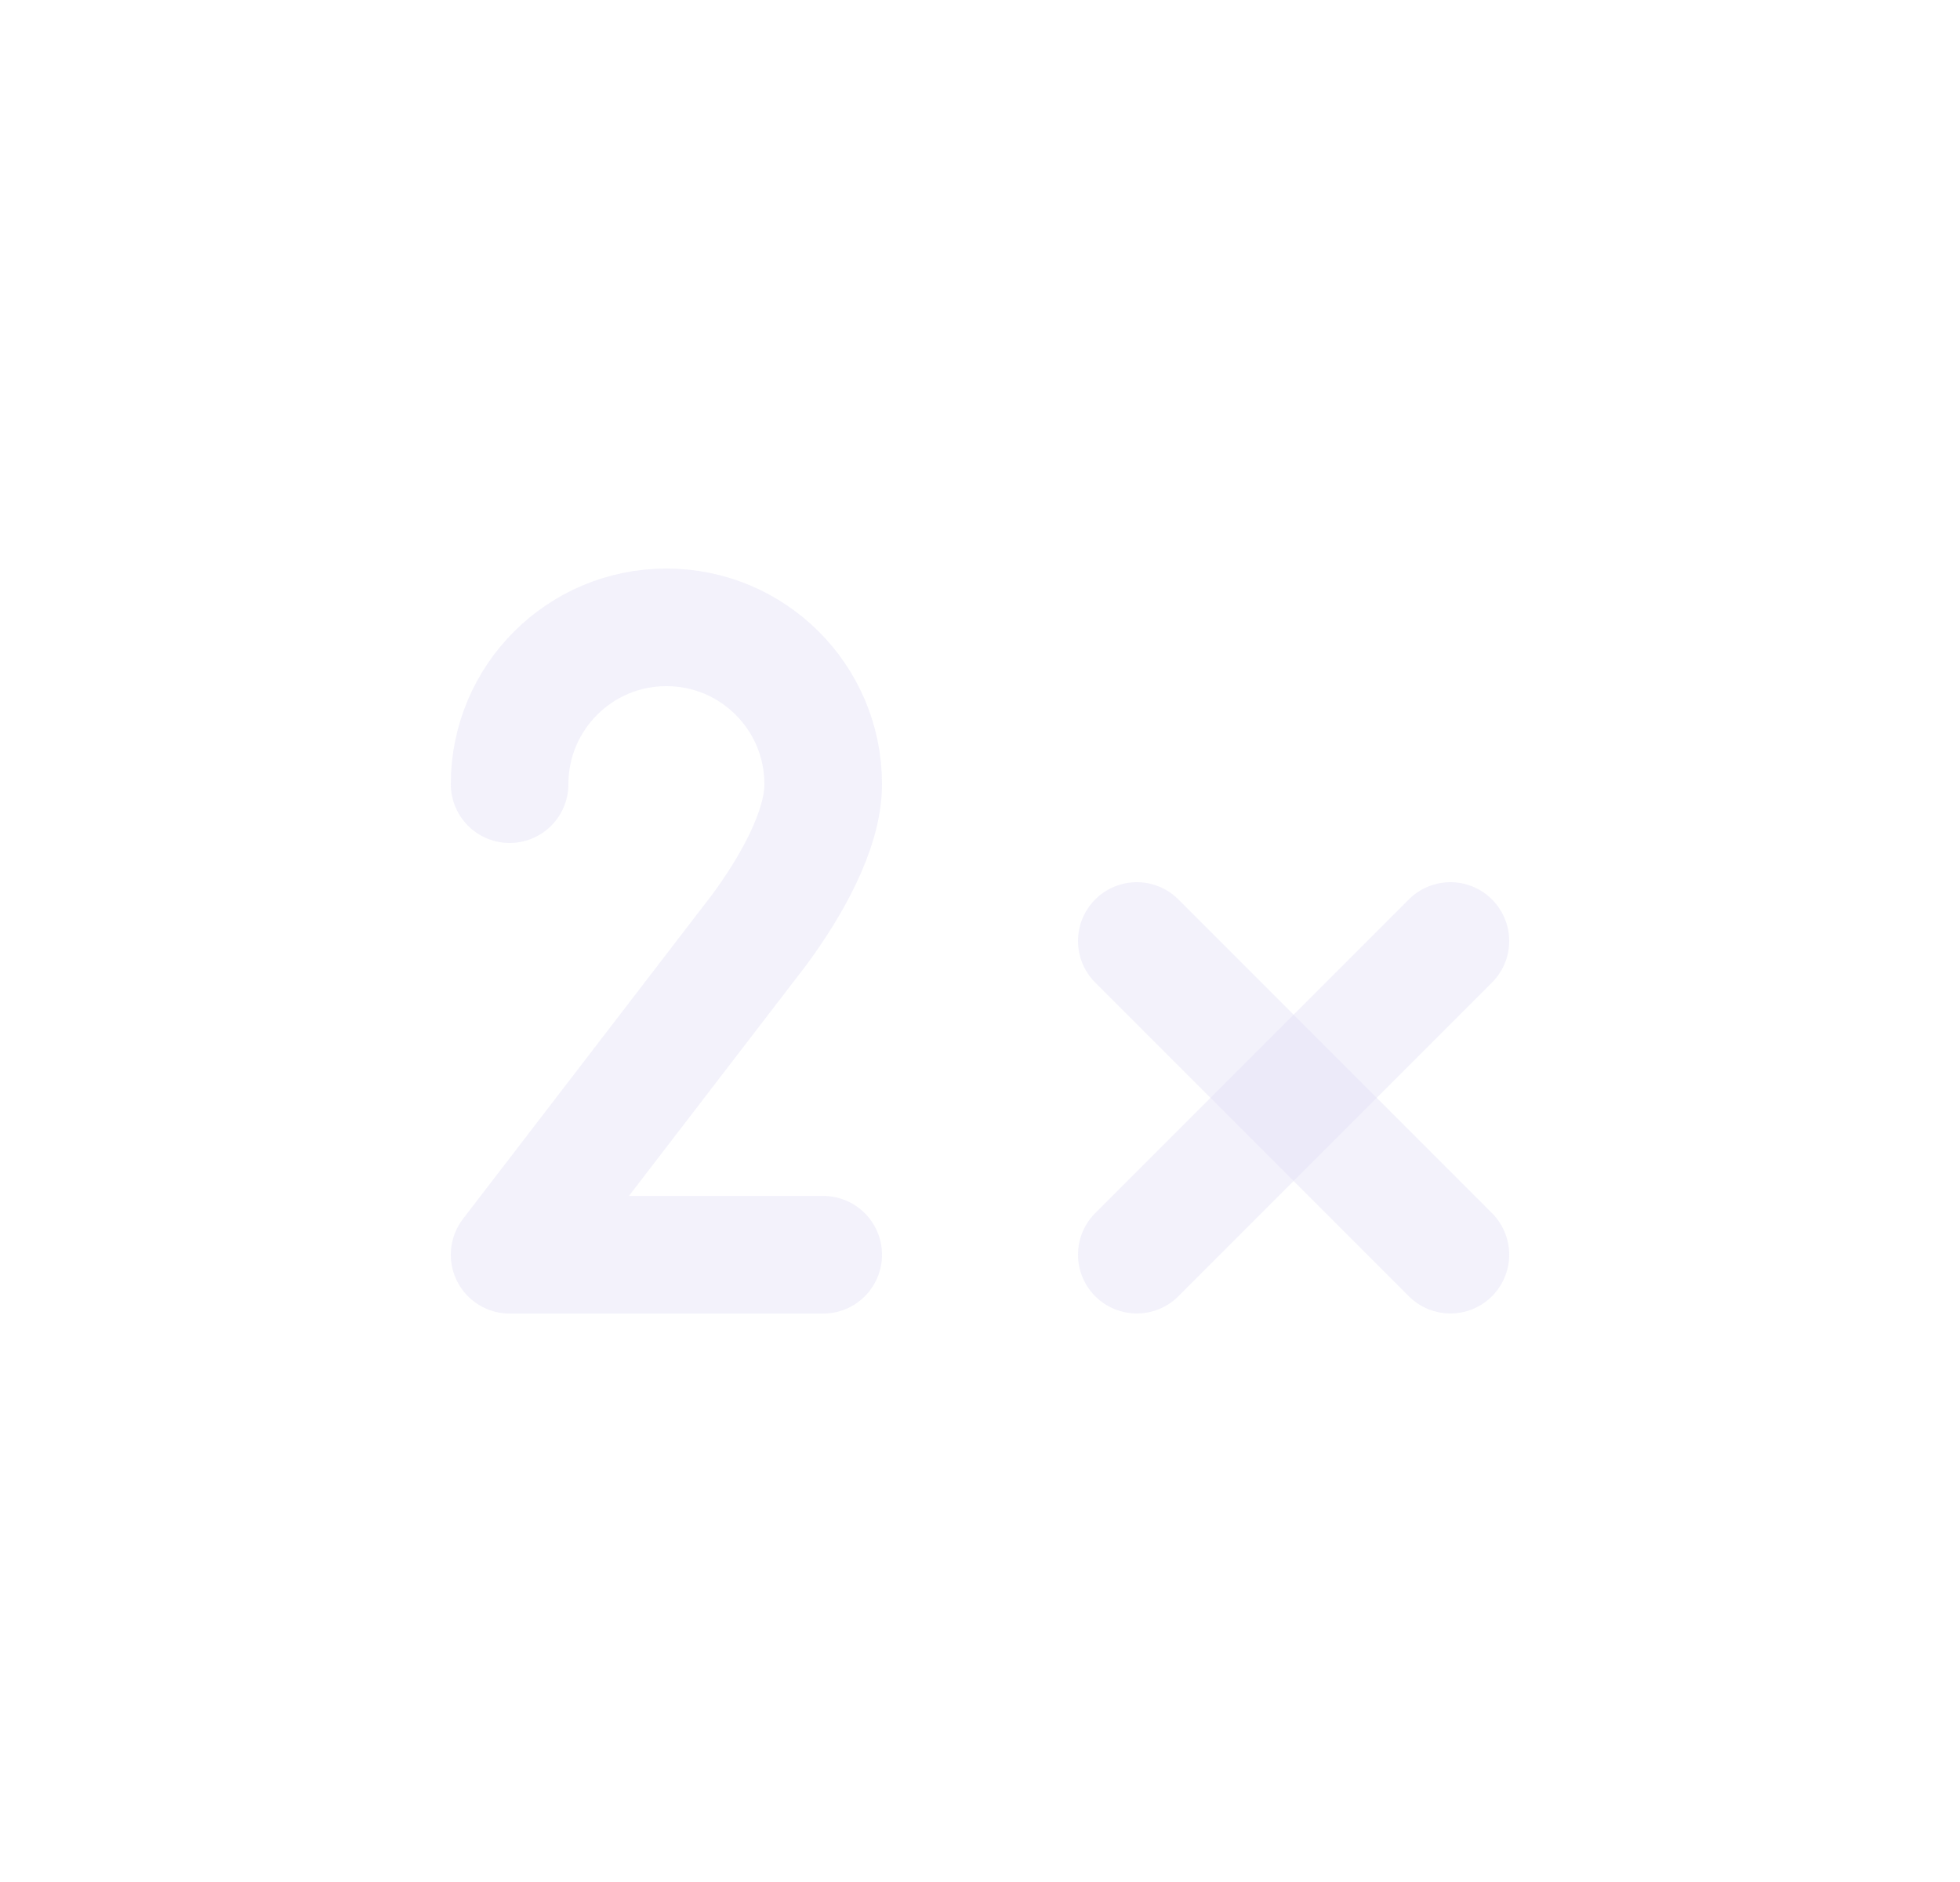 <svg width="25" height="24" viewBox="0 0 25 24" fill="none" xmlns="http://www.w3.org/2000/svg">
<path d="M14.5 16L18.5 12" stroke="#E1DEF5" stroke-opacity="0.4" stroke-width="1.5" stroke-linecap="round" stroke-linejoin="round"/>
<path d="M18.5 16L14.5 12" stroke="#E1DEF5" stroke-opacity="0.4" stroke-width="1.5" stroke-linecap="round" stroke-linejoin="round"/>
<path d="M6.5 10C6.5 8.895 7.395 8 8.5 8C9.605 8 10.5 8.895 10.5 10C10.5 10.591 10.083 11.318 9.684 11.858L6.5 16.001H10.5" stroke="#E1DEF5" stroke-opacity="0.4" stroke-width="1.5" stroke-linecap="round" stroke-linejoin="round"/>
</svg>
